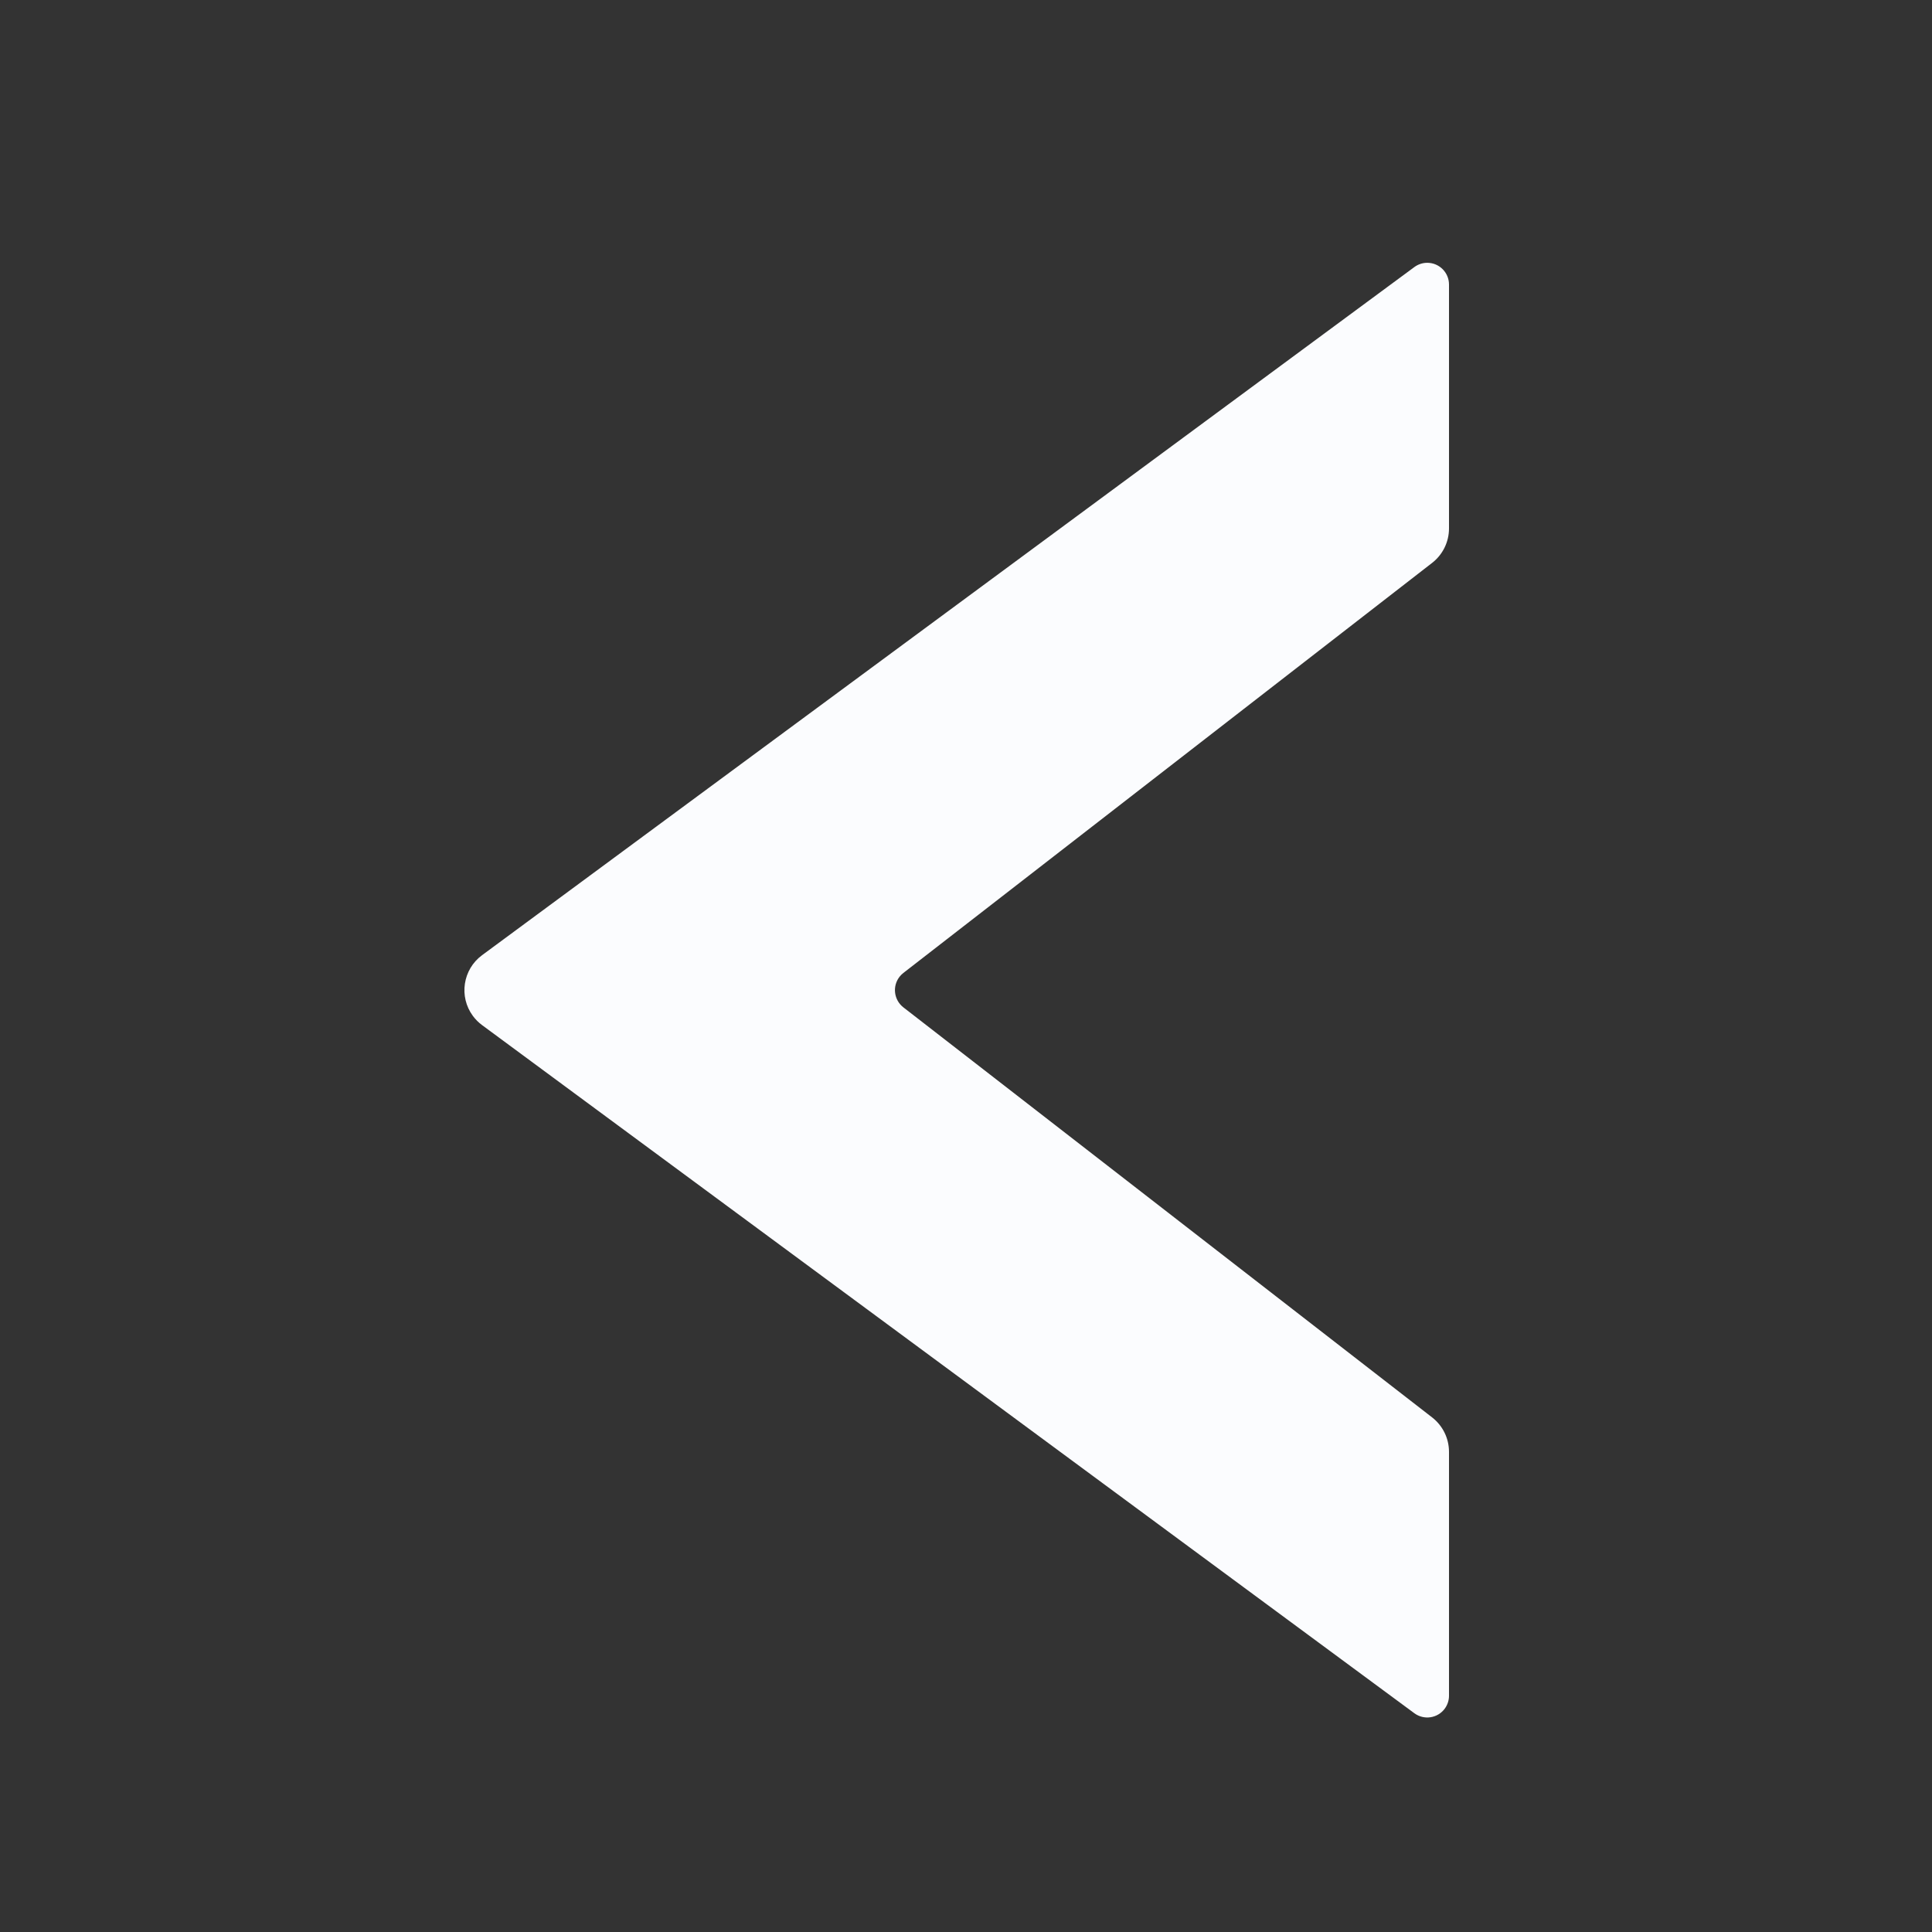 <?xml version="1.0" encoding="UTF-8"?>
<svg width="40px" height="40px" viewBox="0 0 40 40" version="1.1" xmlns="http://www.w3.org/2000/svg" xmlns:xlink="http://www.w3.org/1999/xlink">
    <rect x="0" y="0" width="40" height="40" fill="#333333" stroke="none"/>
    <!-- Generator: Sketch 62 (91390) - https://sketch.com -->
    <title>icon/40px/bar/page_last</title>
    <desc>Created with Sketch.</desc>
    <g id="icon/40px/bar/page_last" stroke="none" stroke-width="1" fill="none" fill-rule="evenodd">
        <path d="M9.717,5.529 L29.019,19.776 C29.419,20.071 29.504,20.635 29.209,21.034 C29.155,21.107 29.091,21.171 29.019,21.224 L9.717,35.471 C9.517,35.618 9.236,35.576 9.088,35.376 C9.031,35.298 9,35.205 9,35.109 L9,30.059 C9,29.78 9.129,29.518 9.348,29.347 L20.297,20.856 C20.493,20.703 20.529,20.421 20.377,20.224 C20.354,20.194 20.327,20.168 20.297,20.144 L9.348,11.653 C9.129,11.482 9,11.22 9,10.941 L9,5.891 C9,5.643 9.201,5.441 9.45,5.441 C9.546,5.441 9.64,5.472 9.717,5.529 Z" id="路径" fill="#FBFCFE" transform="translate(19.5, 20.5) scale(-1, 1) translate(-19.5, -20.5) "></path>
    </g>
</svg>